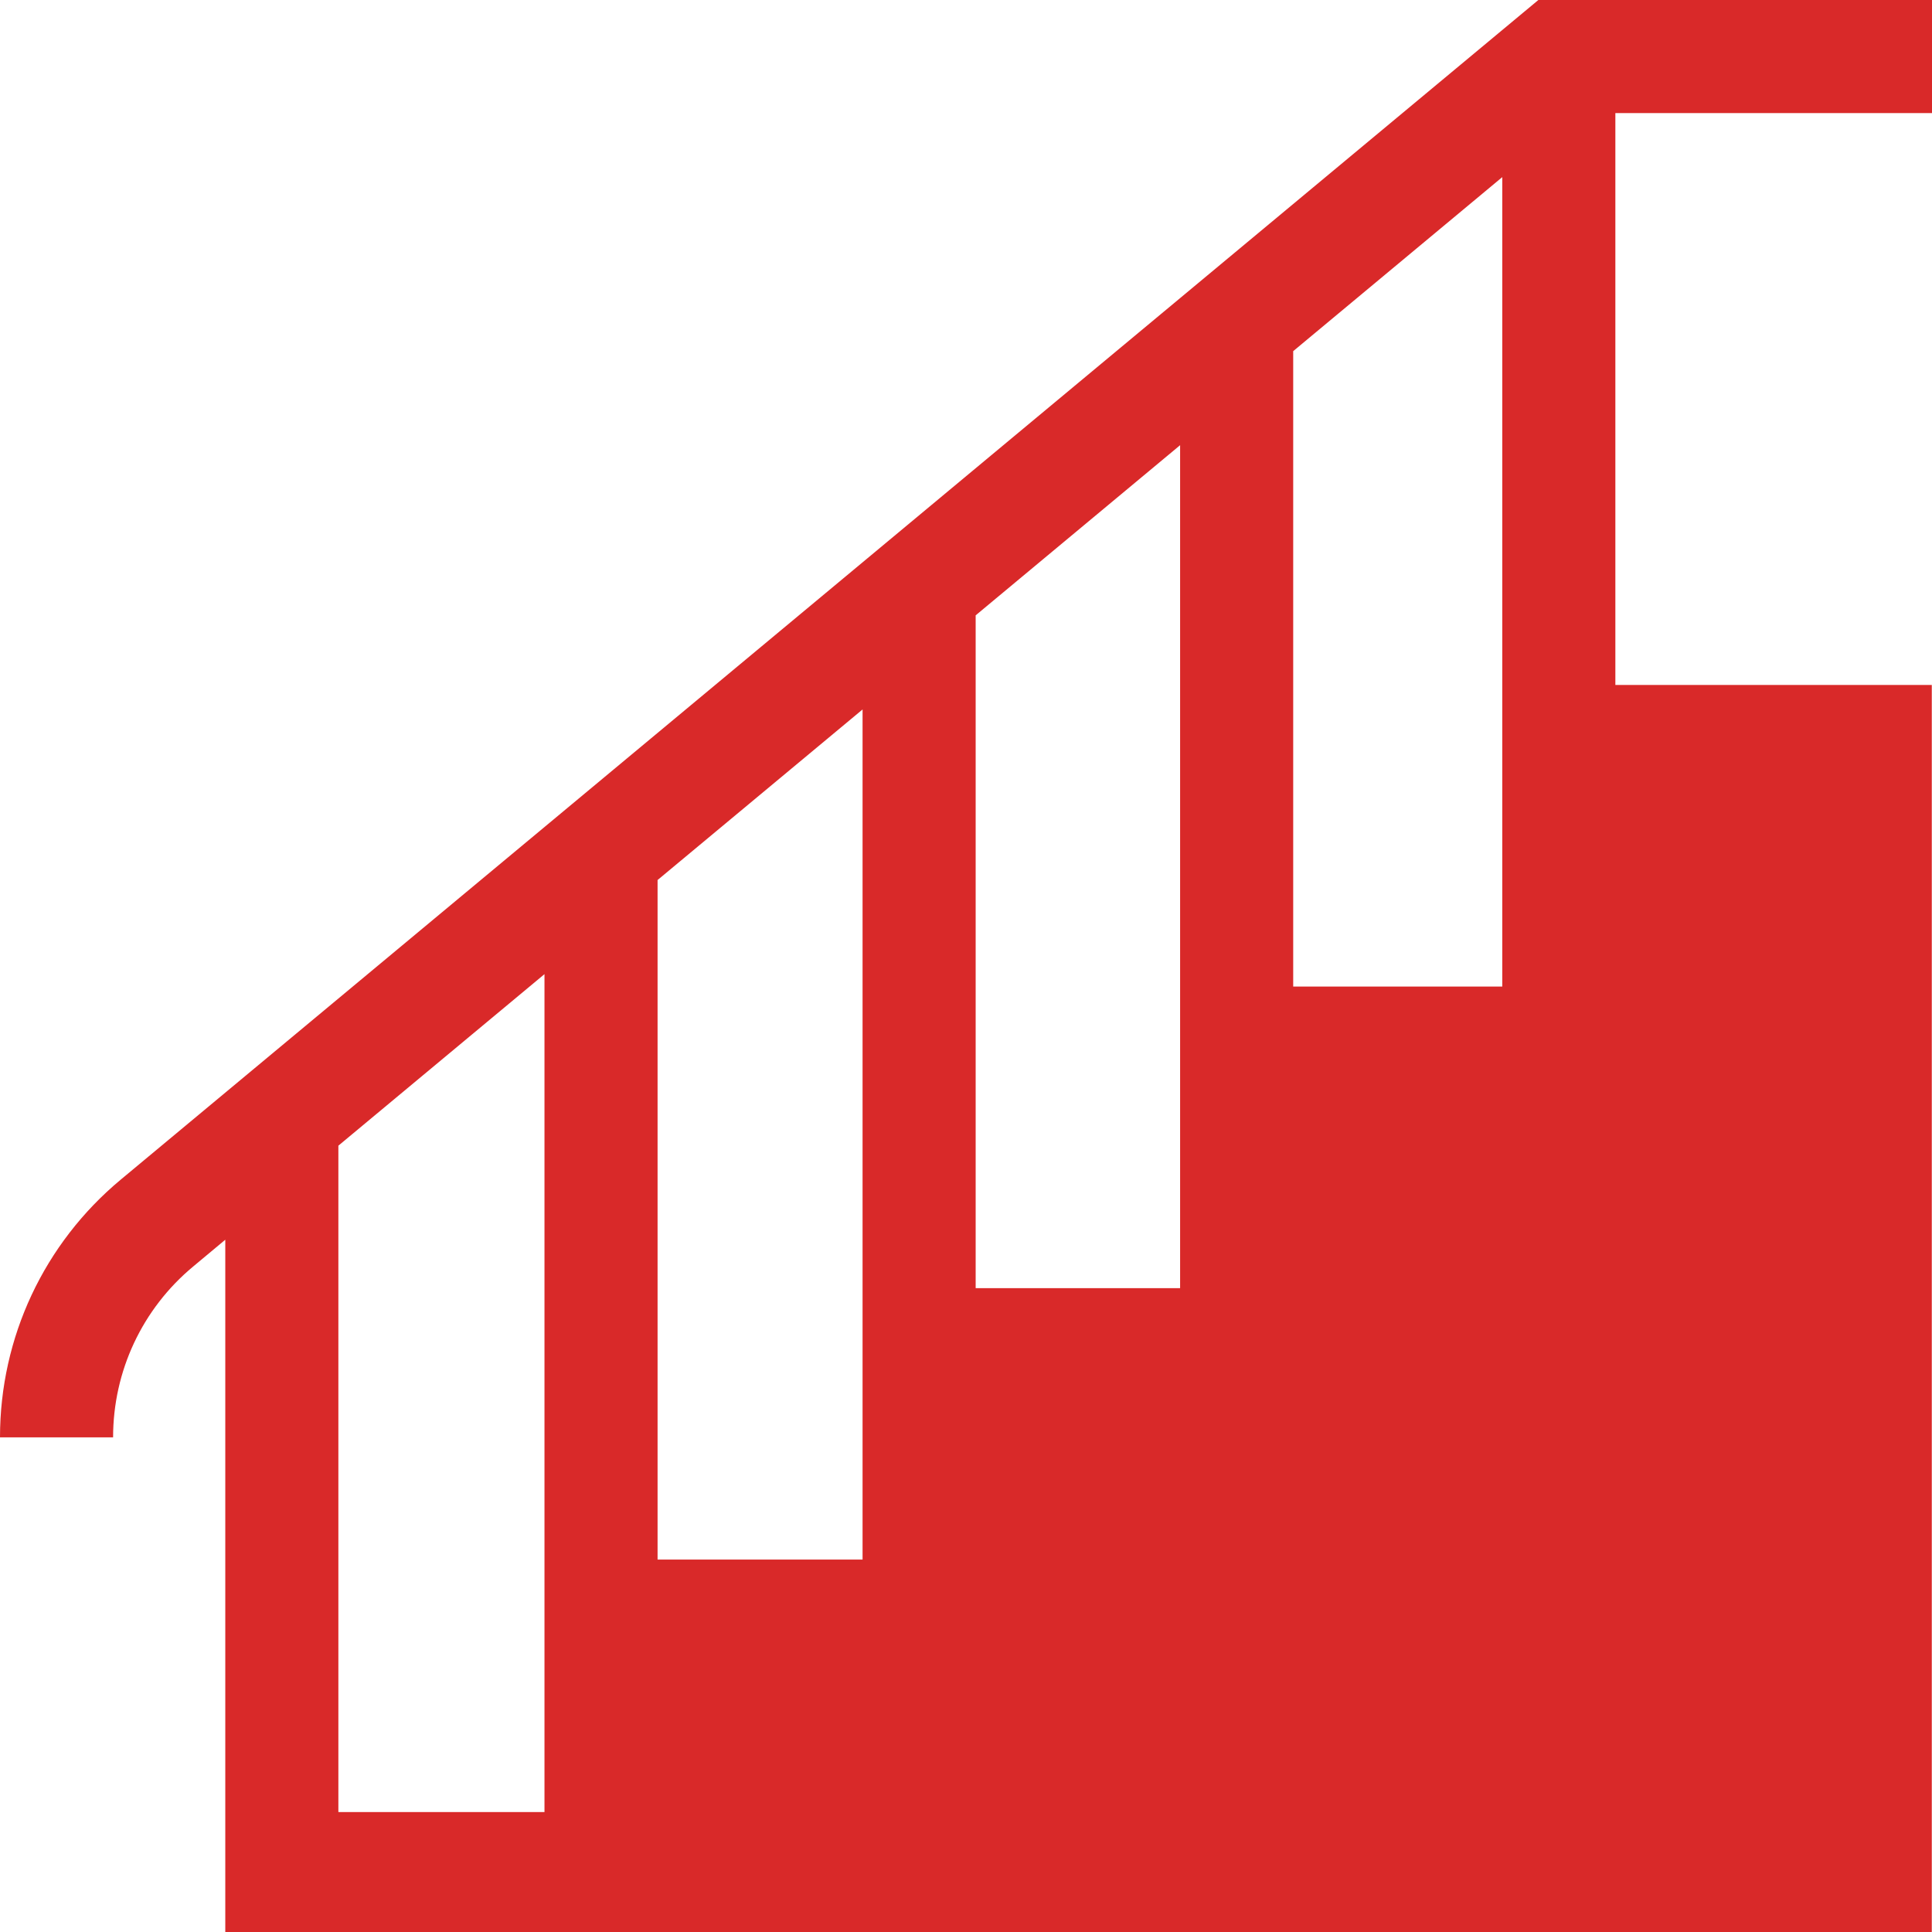 <svg width="28" height="28" viewBox="0 0 28 28" fill="none" xmlns="http://www.w3.org/2000/svg">
<g clip-path="url(#clip0_20_371)">
<path d="M28 1.639V0H22.295L1.751 17.095C0.638 18.021 0 19.383 0 20.831H1.639C1.639 19.871 2.062 18.968 2.8 18.355L3.265 17.967V28H27.997V9.927H23.411V1.639H28ZM7.891 26.262H4.904V16.604L7.891 14.118V26.262ZM12.501 22.602H9.53V12.754L12.501 10.282V22.602ZM17.103 18.669H14.14V8.918L17.103 6.452V18.669ZM21.772 14.298H18.742V5.089L21.772 2.567V14.298Z" fill="#D92929"/>
</g>
<defs>
<clipPath id="clip0_20_371">
<rect width="28" height="28" fill="white"/>
</clipPath>
</defs>
</svg>
